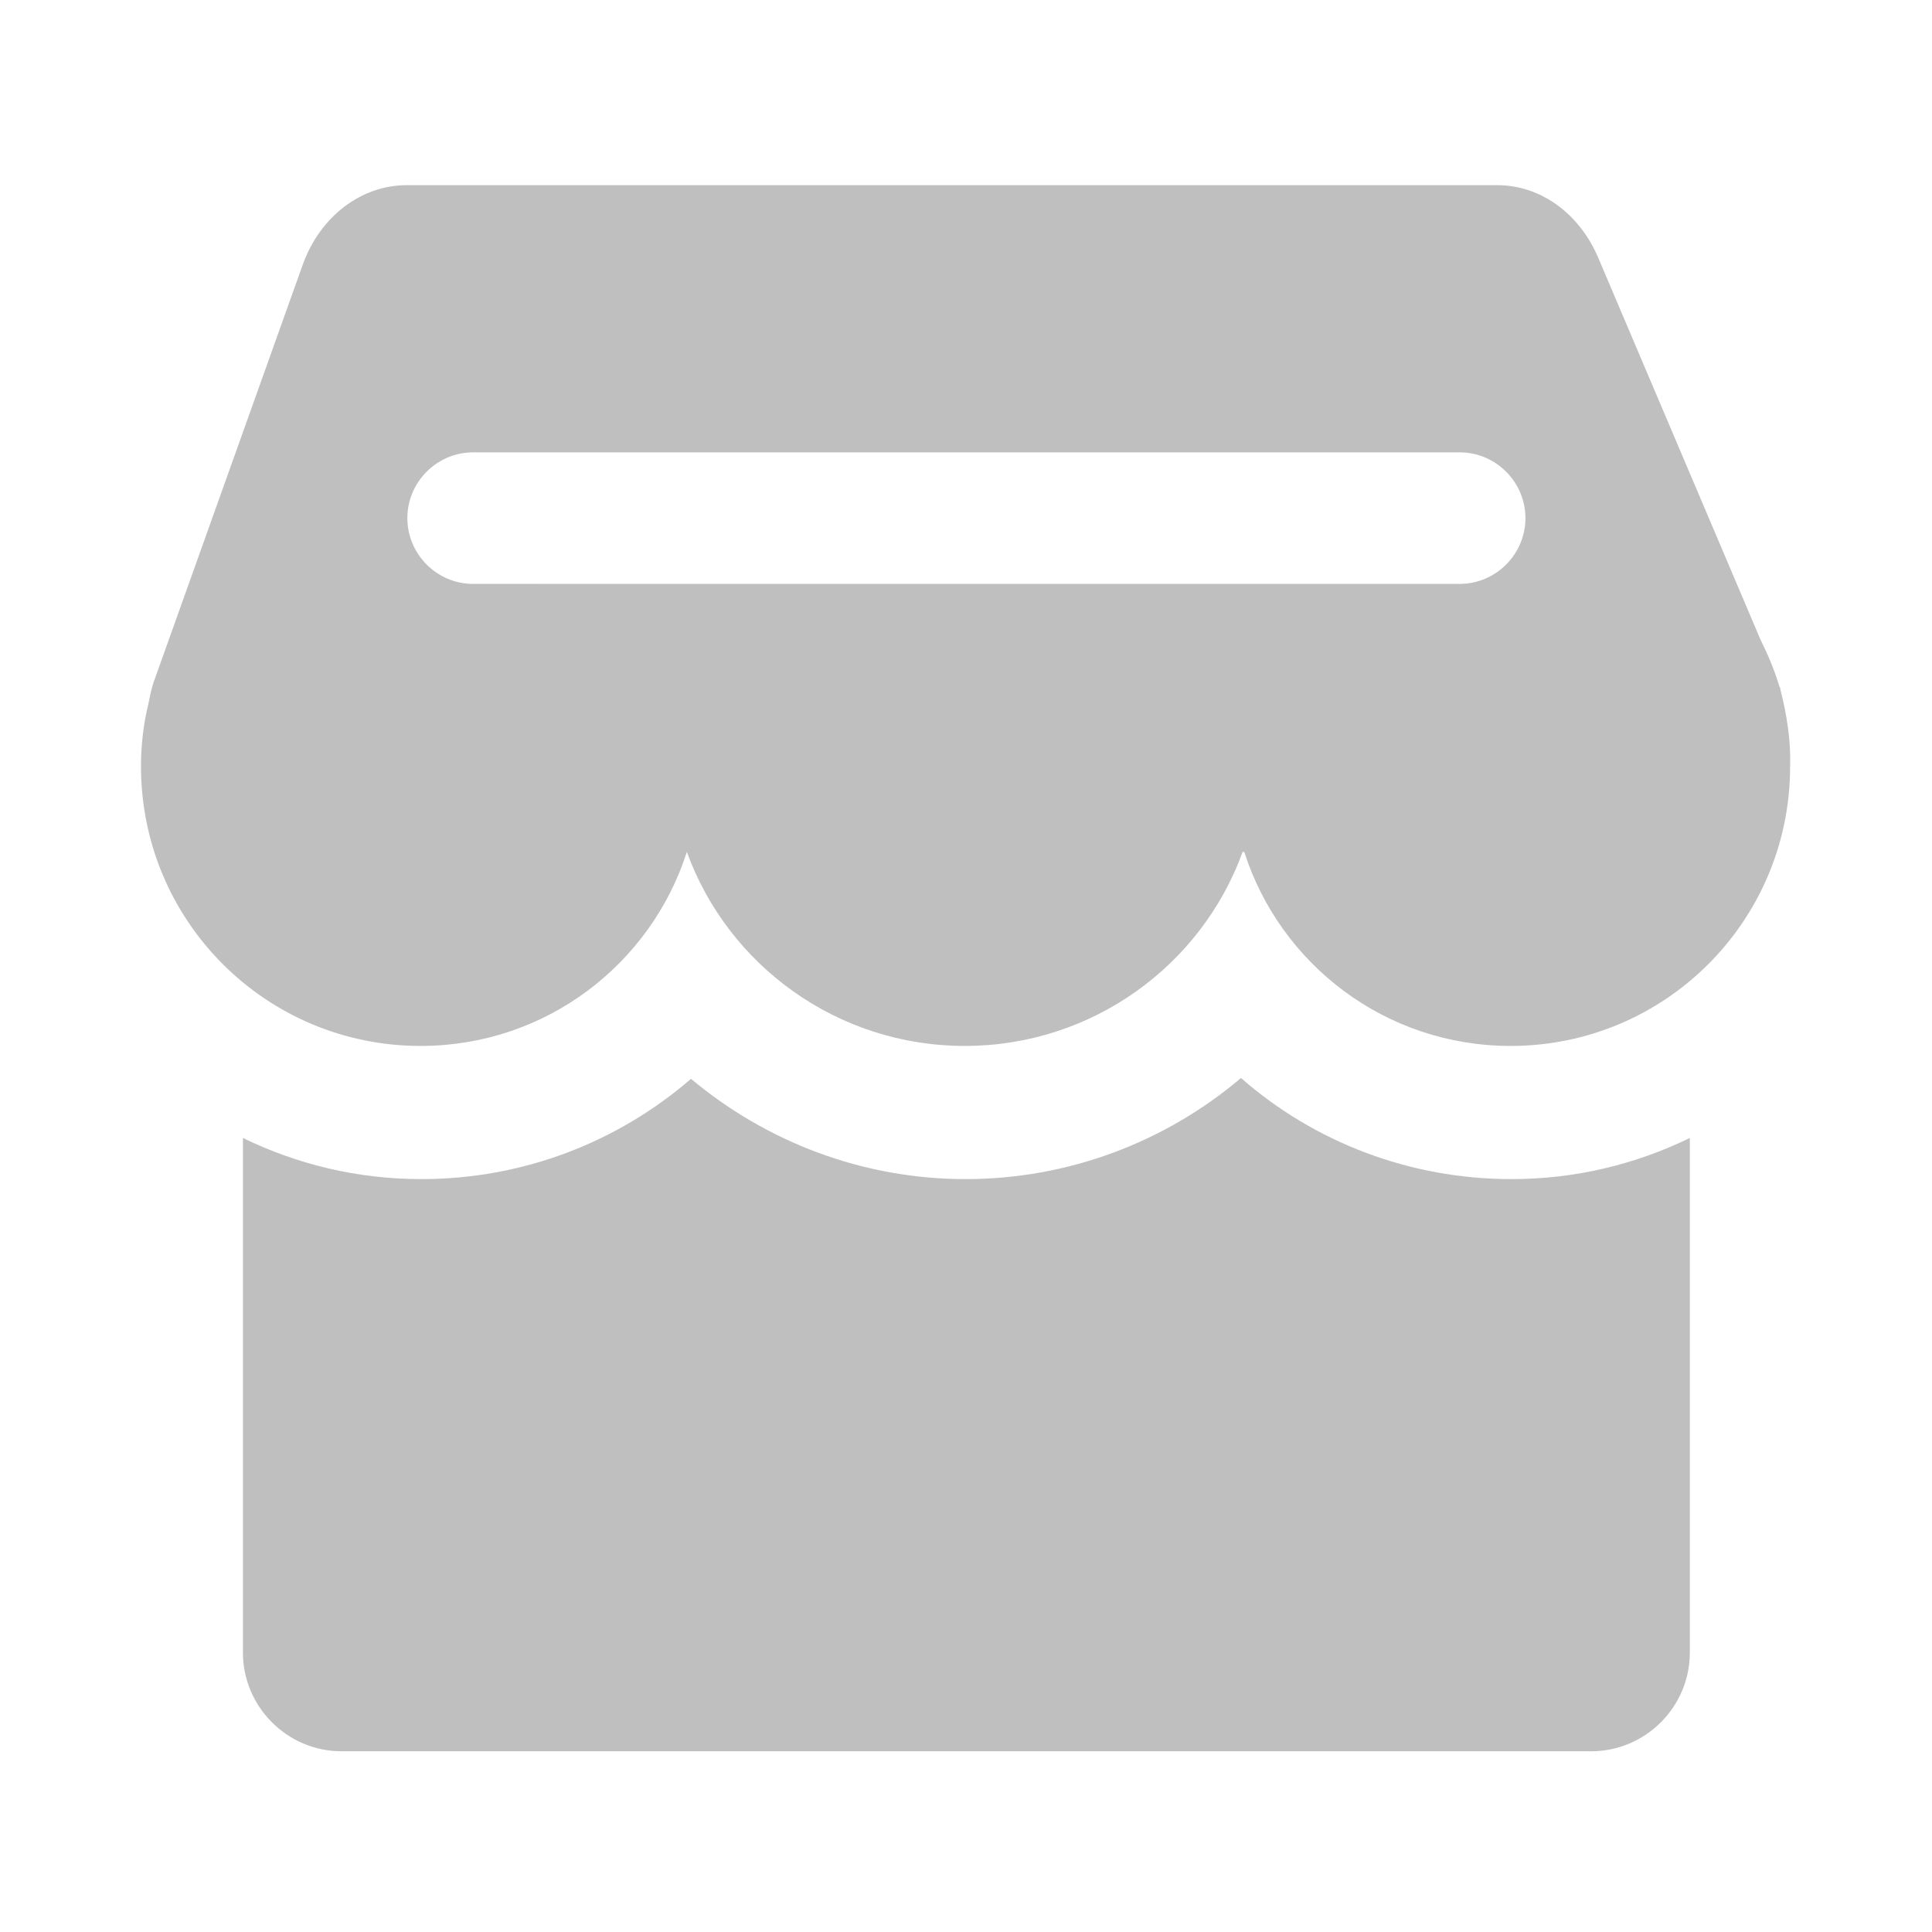 <?xml version="1.0" standalone="no"?><!DOCTYPE svg PUBLIC "-//W3C//DTD SVG 1.1//EN" "http://www.w3.org/Graphics/SVG/1.1/DTD/svg11.dtd"><svg t="1639125443971" class="icon" viewBox="0 0 1024 1024" version="1.1" xmlns="http://www.w3.org/2000/svg" p-id="17128" xmlns:xlink="http://www.w3.org/1999/xlink" width="200" height="200"><defs><style type="text/css"></style></defs><path d="M943.58 365.26c0-0.44 0-0.87-0.43-1.31-2.61-8.72-6.1-16.99-10.02-24.84l-86.27-203.05c-10.02-23.09-30.5-37.91-53.16-37.91H215.47c-23.96 0-45.75 16.56-54.9 41.83L82.14 359.59c-1.74 4.36-2.61 9.15-3.49 13.51-2.61 10.46-3.92 21.79-3.92 33.12 0 81.91 66.23 148.15 148.15 148.15 66.23 0 122-43.13 141.17-102.83 21.79 60.13 79.74 102.83 147.28 102.83s125.49-42.7 147.28-102.83h0.87c19.17 59.7 74.94 102.83 141.17 102.83 81.92 0 148.15-66.23 148.15-148.15 0.45-13.51-1.73-27.46-5.22-40.96z m-169.93-55.78H250.77c-19.17 0-34.86-15.69-34.86-34.86s15.68-34.86 34.86-34.86h522.88c19.17 0 34.86 15.69 34.86 34.86s-15.69 34.86-34.86 34.86z m27.45 315.47c-54.03 0-104.58-19.61-143.36-53.59-40.09 33.99-91.5 53.59-145.97 53.59-54.46 0-105.45-19.61-145.53-53.16-38.78 33.55-88.89 53.16-142.92 53.16-33.99 0-65.8-7.84-94.56-21.79v272.77c0 28.76 23.53 52.28 52.29 52.28h662.31c28.76 0 52.28-23.53 52.28-52.28V603.16c-28.75 13.95-60.56 21.79-94.54 21.79z m0 0" p-id="17129" fill="#bfbfbf"></path></svg>